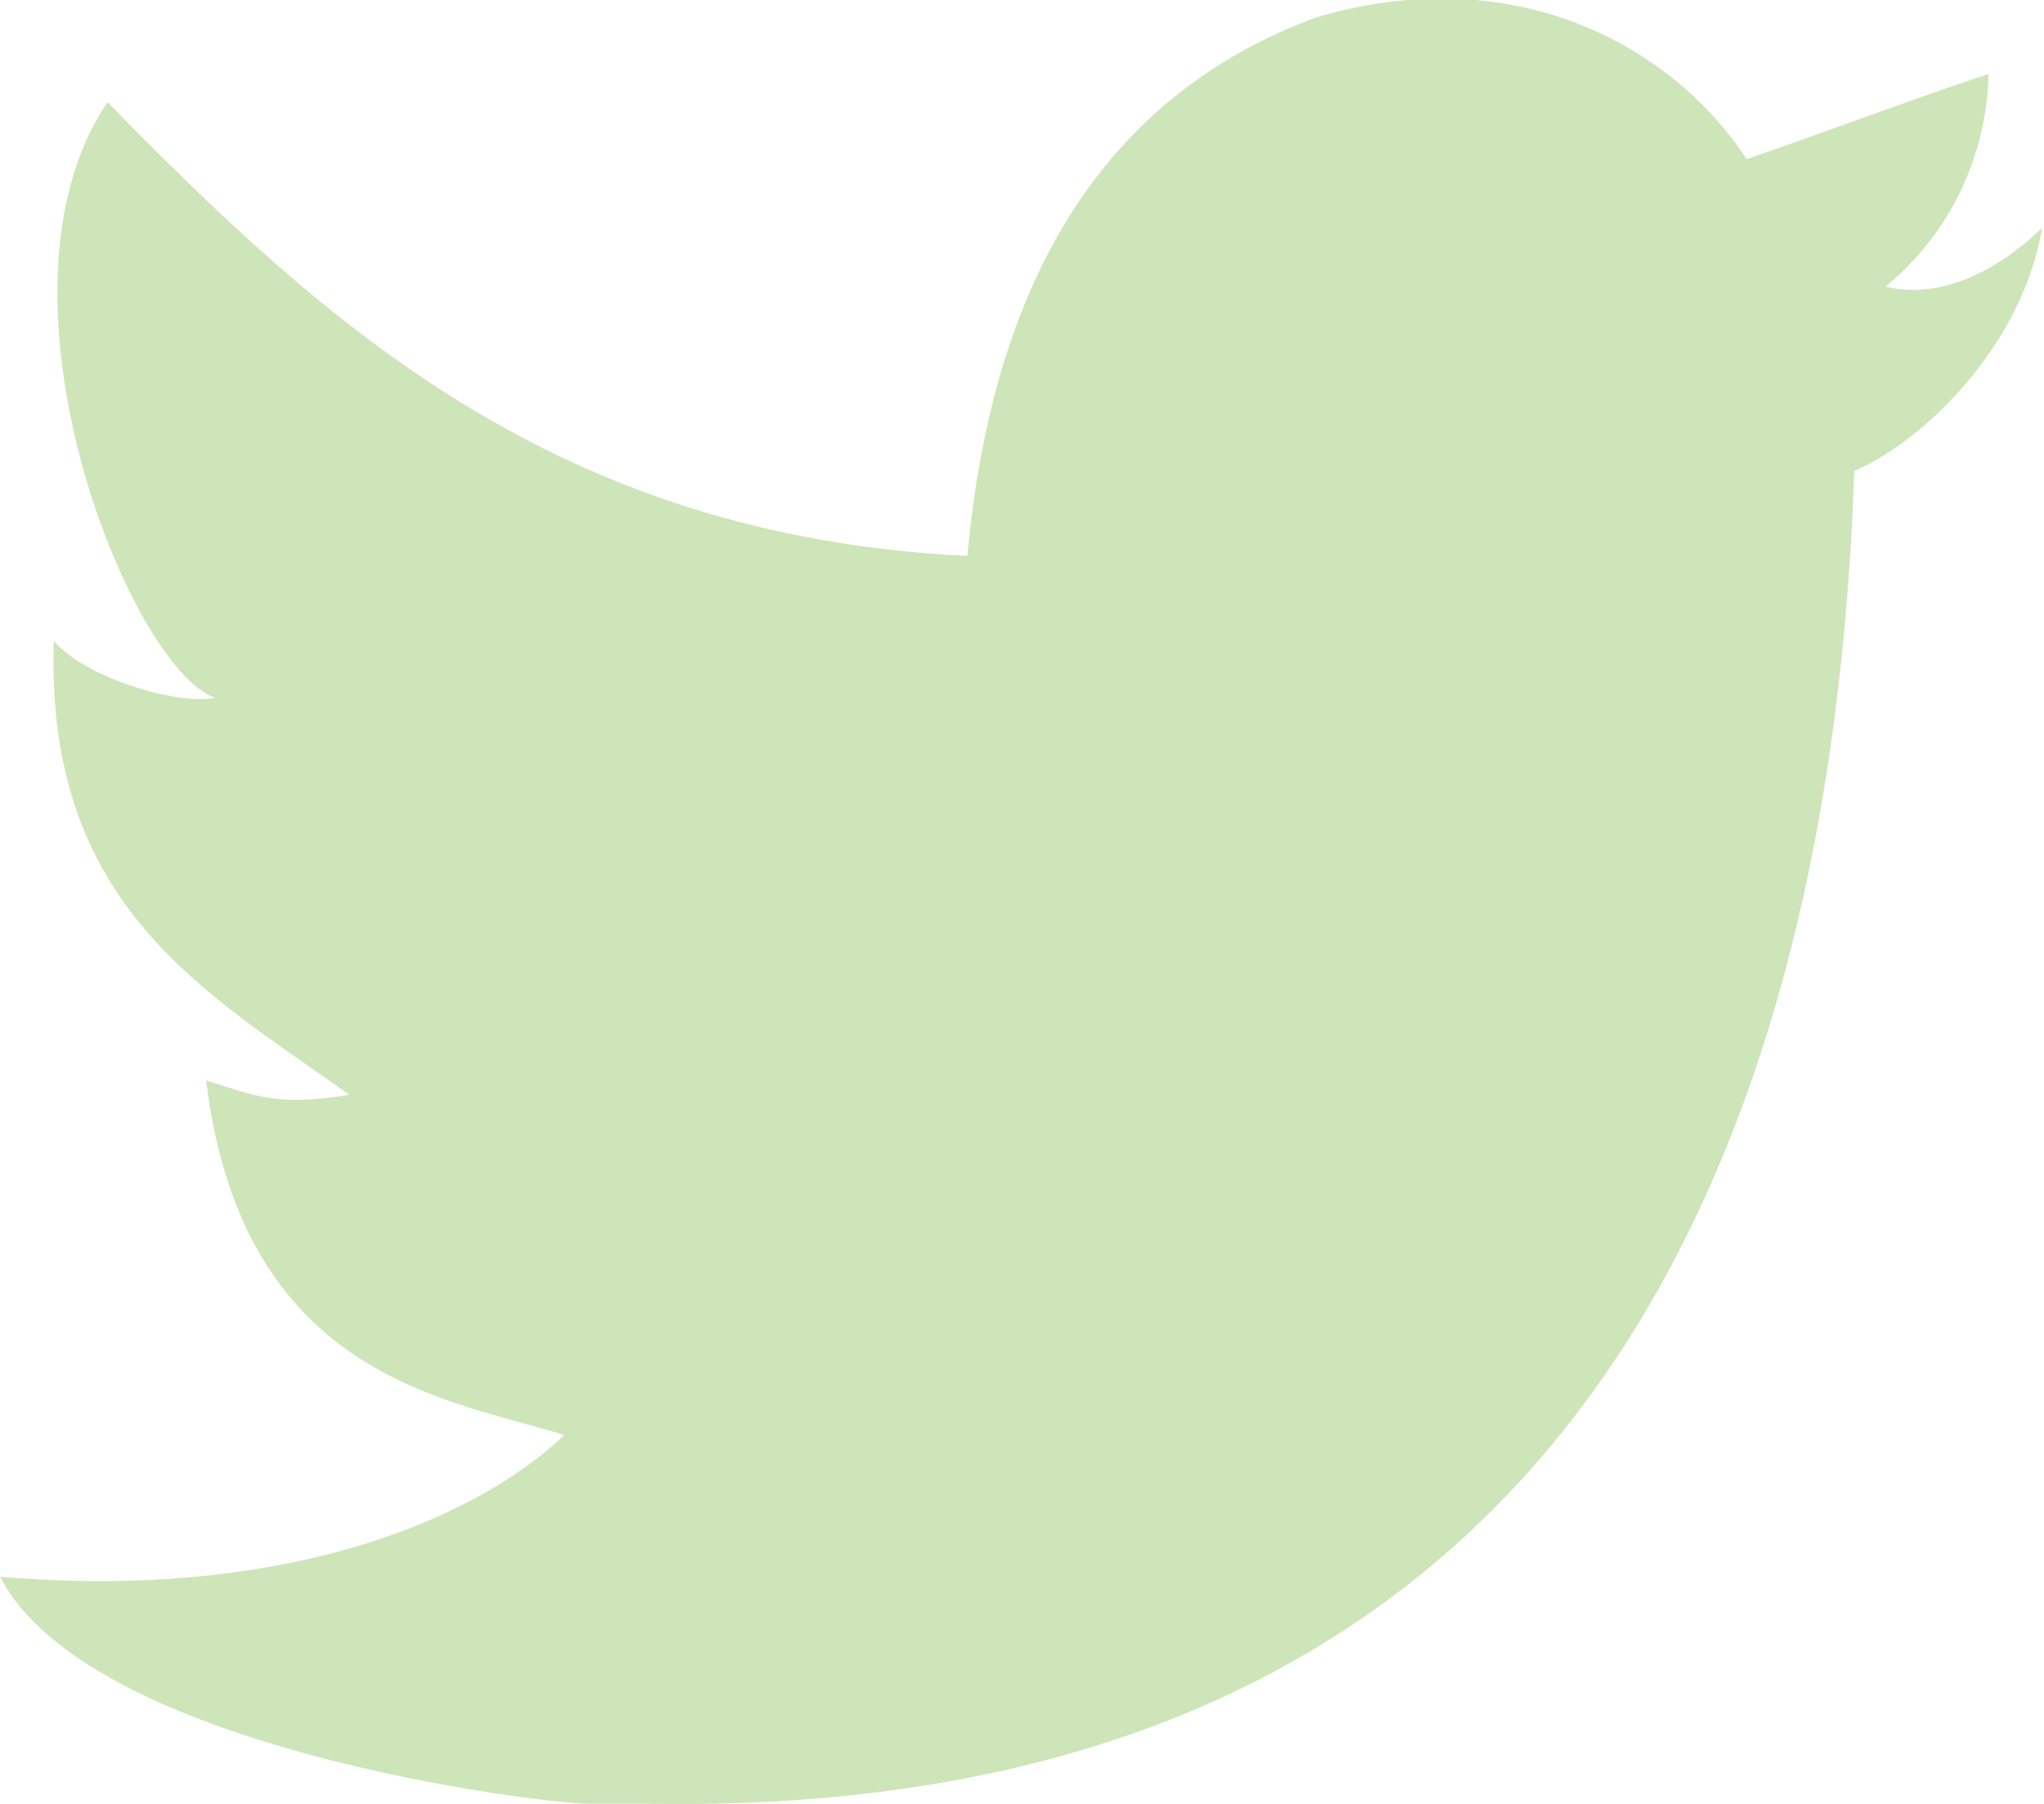 <?xml version="1.0" encoding="utf-8"?>
<!-- Generator: Adobe Illustrator 15.1.0, SVG Export Plug-In . SVG Version: 6.00 Build 0)  -->
<!DOCTYPE svg PUBLIC "-//W3C//DTD SVG 1.1//EN" "http://www.w3.org/Graphics/SVG/1.1/DTD/svg11.dtd">
<svg version="1.1" id="Layer_1" xmlns="http://www.w3.org/2000/svg" xmlns:xlink="http://www.w3.org/1999/xlink" x="0px" y="0px"
	 width="17px" height="15px" viewBox="0 0 17 15" enable-background="new 0 0 17 15" xml:space="preserve">
<path fill="#CDE5B8" d="M10.95,0.144c1.685-0.496,2.983,0.27,3.577,1.179c0.673-0.231,1.33-0.481,2.011-0.708
	c-0.013,0.687-0.326,1.333-0.856,1.768c0.685,0.17,1.303-0.491,1.303-0.491c-0.168,1-1.006,1.788-1.563,2.024
	c-0.23,6.75-3.175,11.217-10.077,11.082H4.899c-0.41,0-4.164-0.46-4.898-1.887c2.271,0.195,3.893-0.422,4.693-1.178
	c-0.96-0.3-2.679-0.477-2.979-2.949c0.349,0.105,0.564,0.228,1.19,0.119C1.705,8.247,0.374,7.53,0.448,5.33
	c0.285,0.328,1.067,0.536,1.34,0.472c-0.703-0.241-1.97-3.36-0.894-4.952c1.818,1.854,3.735,3.606,7.152,3.773
	C8.254,2.33,9.184,0.793,10.95,0.144z"/>
</svg>
